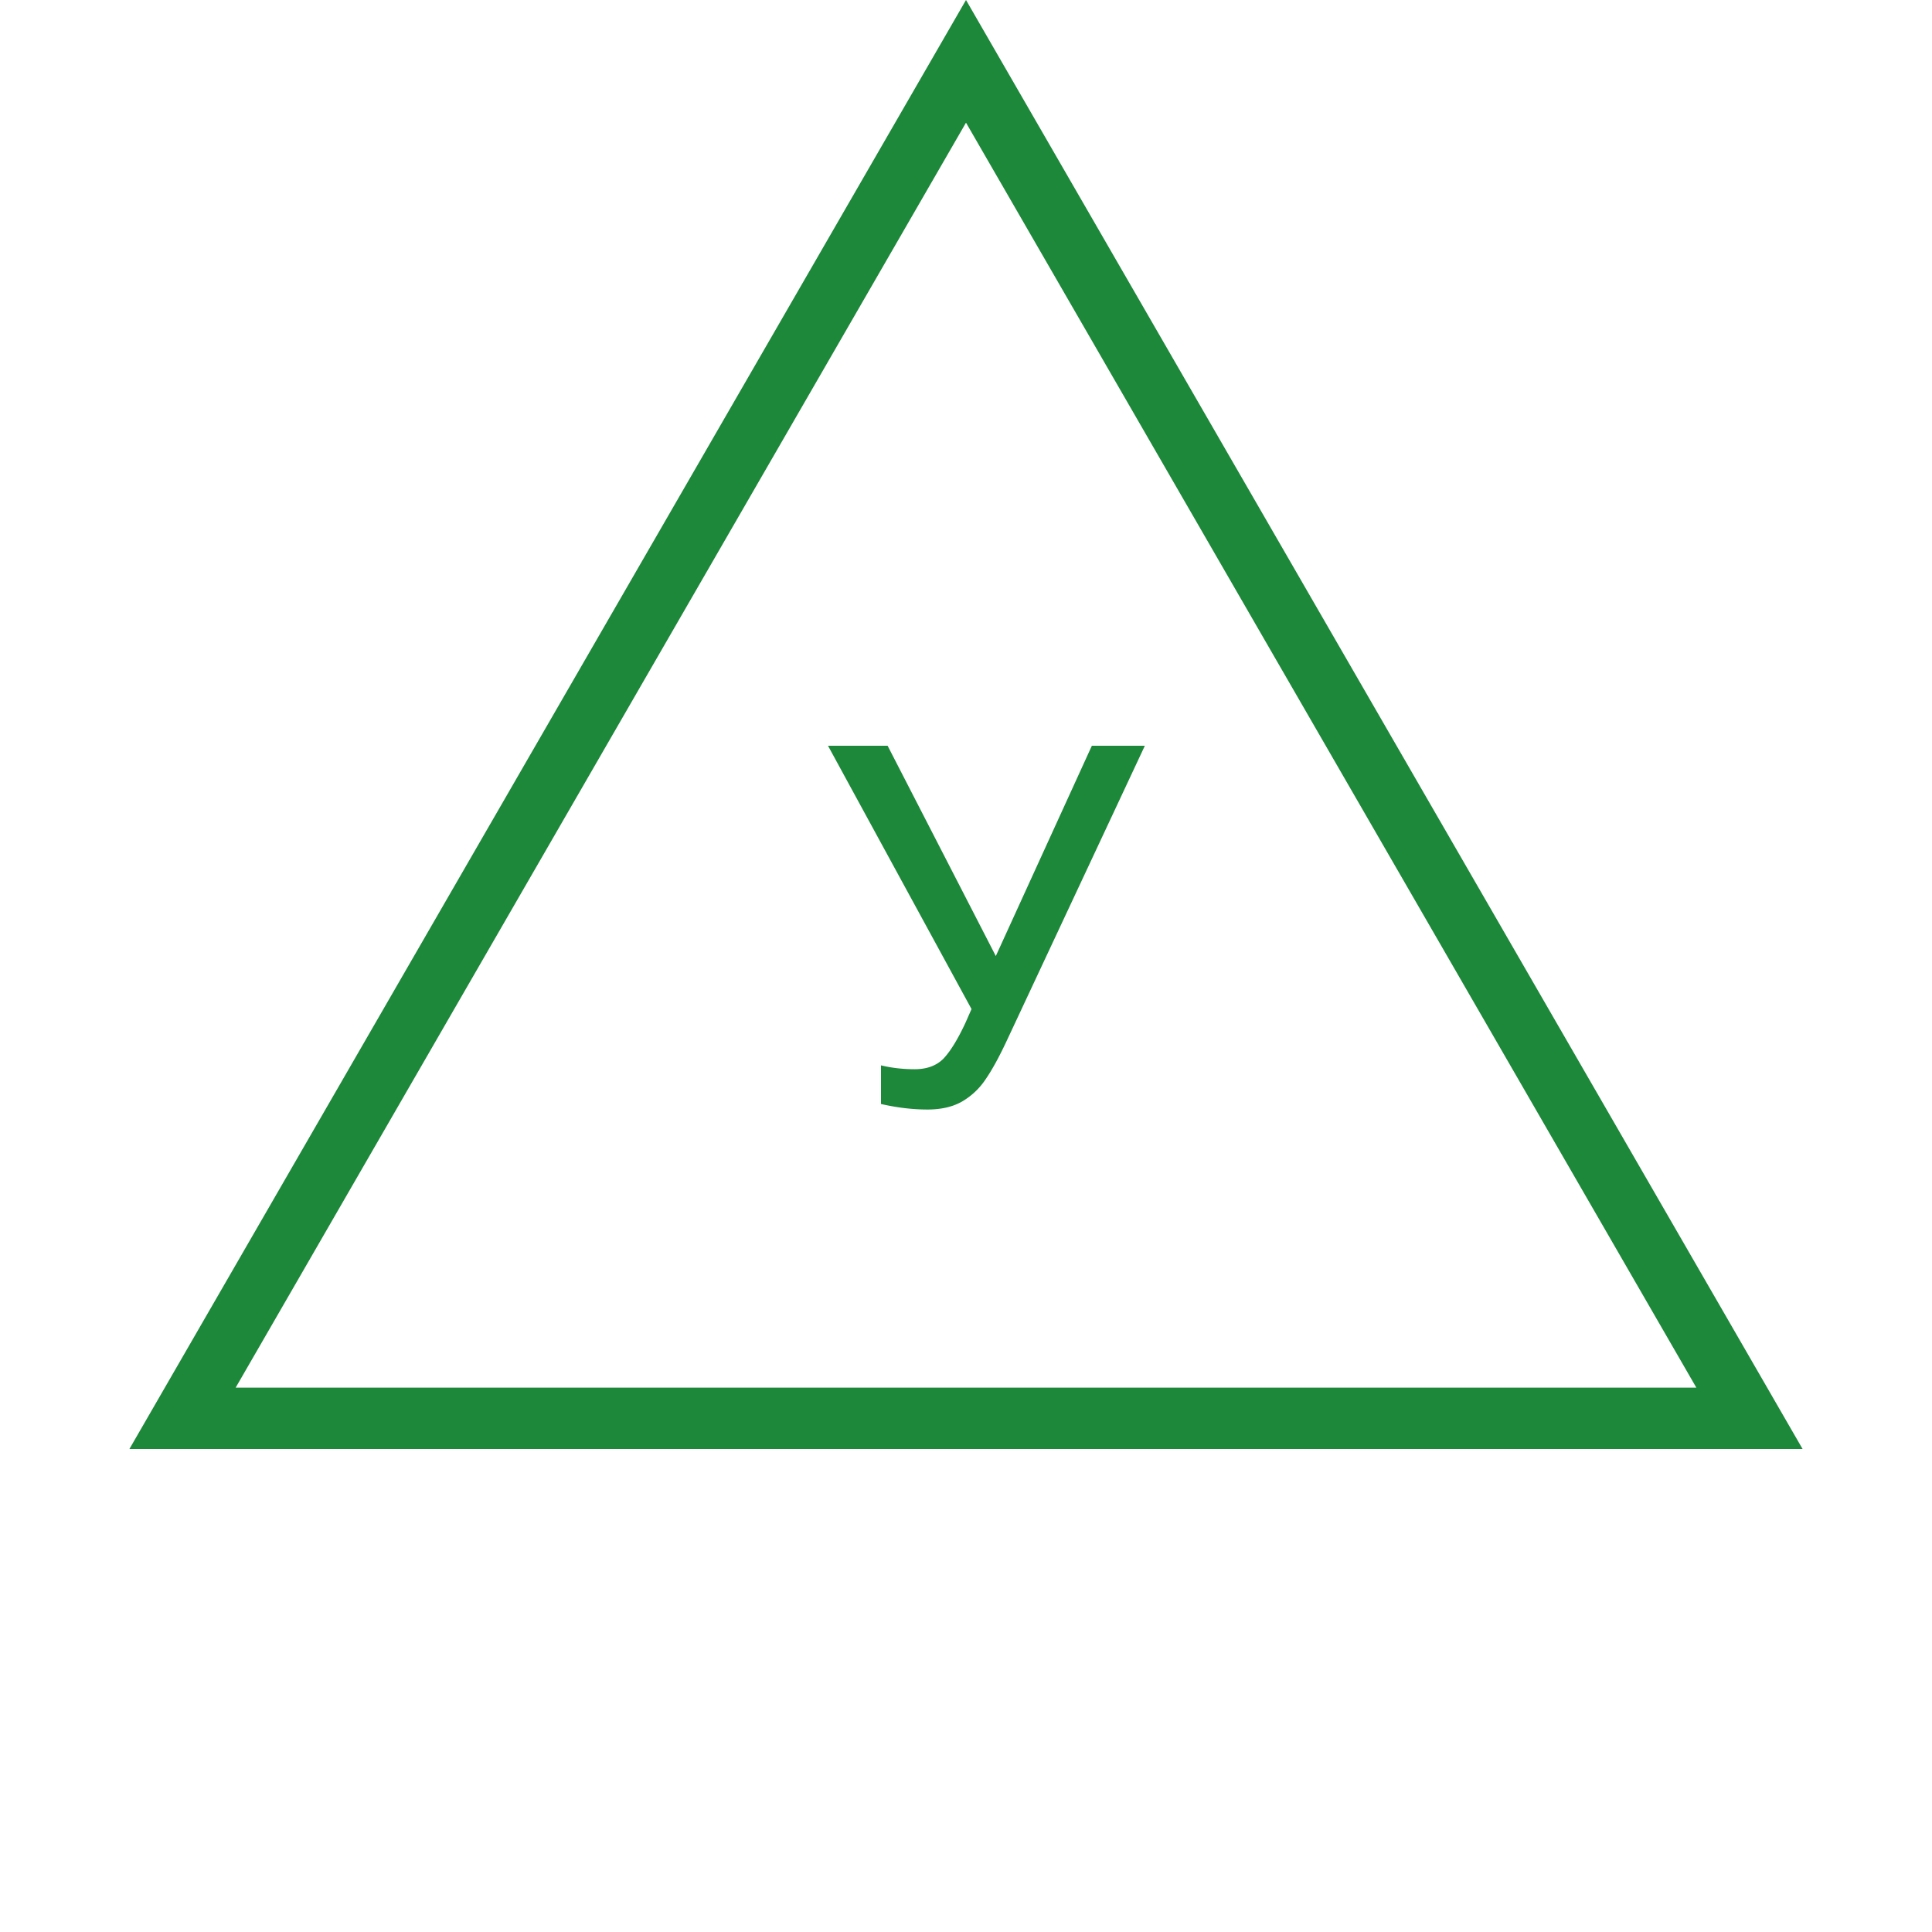 <svg width="63" height="63" fill="none" xmlns="http://www.w3.org/2000/svg"><path d="M37.332 24.318l-4.5 9.612c-.252.54-.486.966-.702 1.278a2.32 2.32 0 01-.774.72c-.3.168-.672.252-1.116.252-.48 0-.984-.06-1.512-.18v-1.26c.348.084.714.126 1.098.126.396 0 .708-.114.936-.342.228-.24.468-.63.72-1.17l.198-.45L27 24.318h1.944l3.528 6.858 3.132-6.858h1.728z" fill="#1D873A"/><path d="M5.952 46.25L31.5 2l25.548 44.25H5.952z" stroke="#1D873A" stroke-width="2"/></svg>